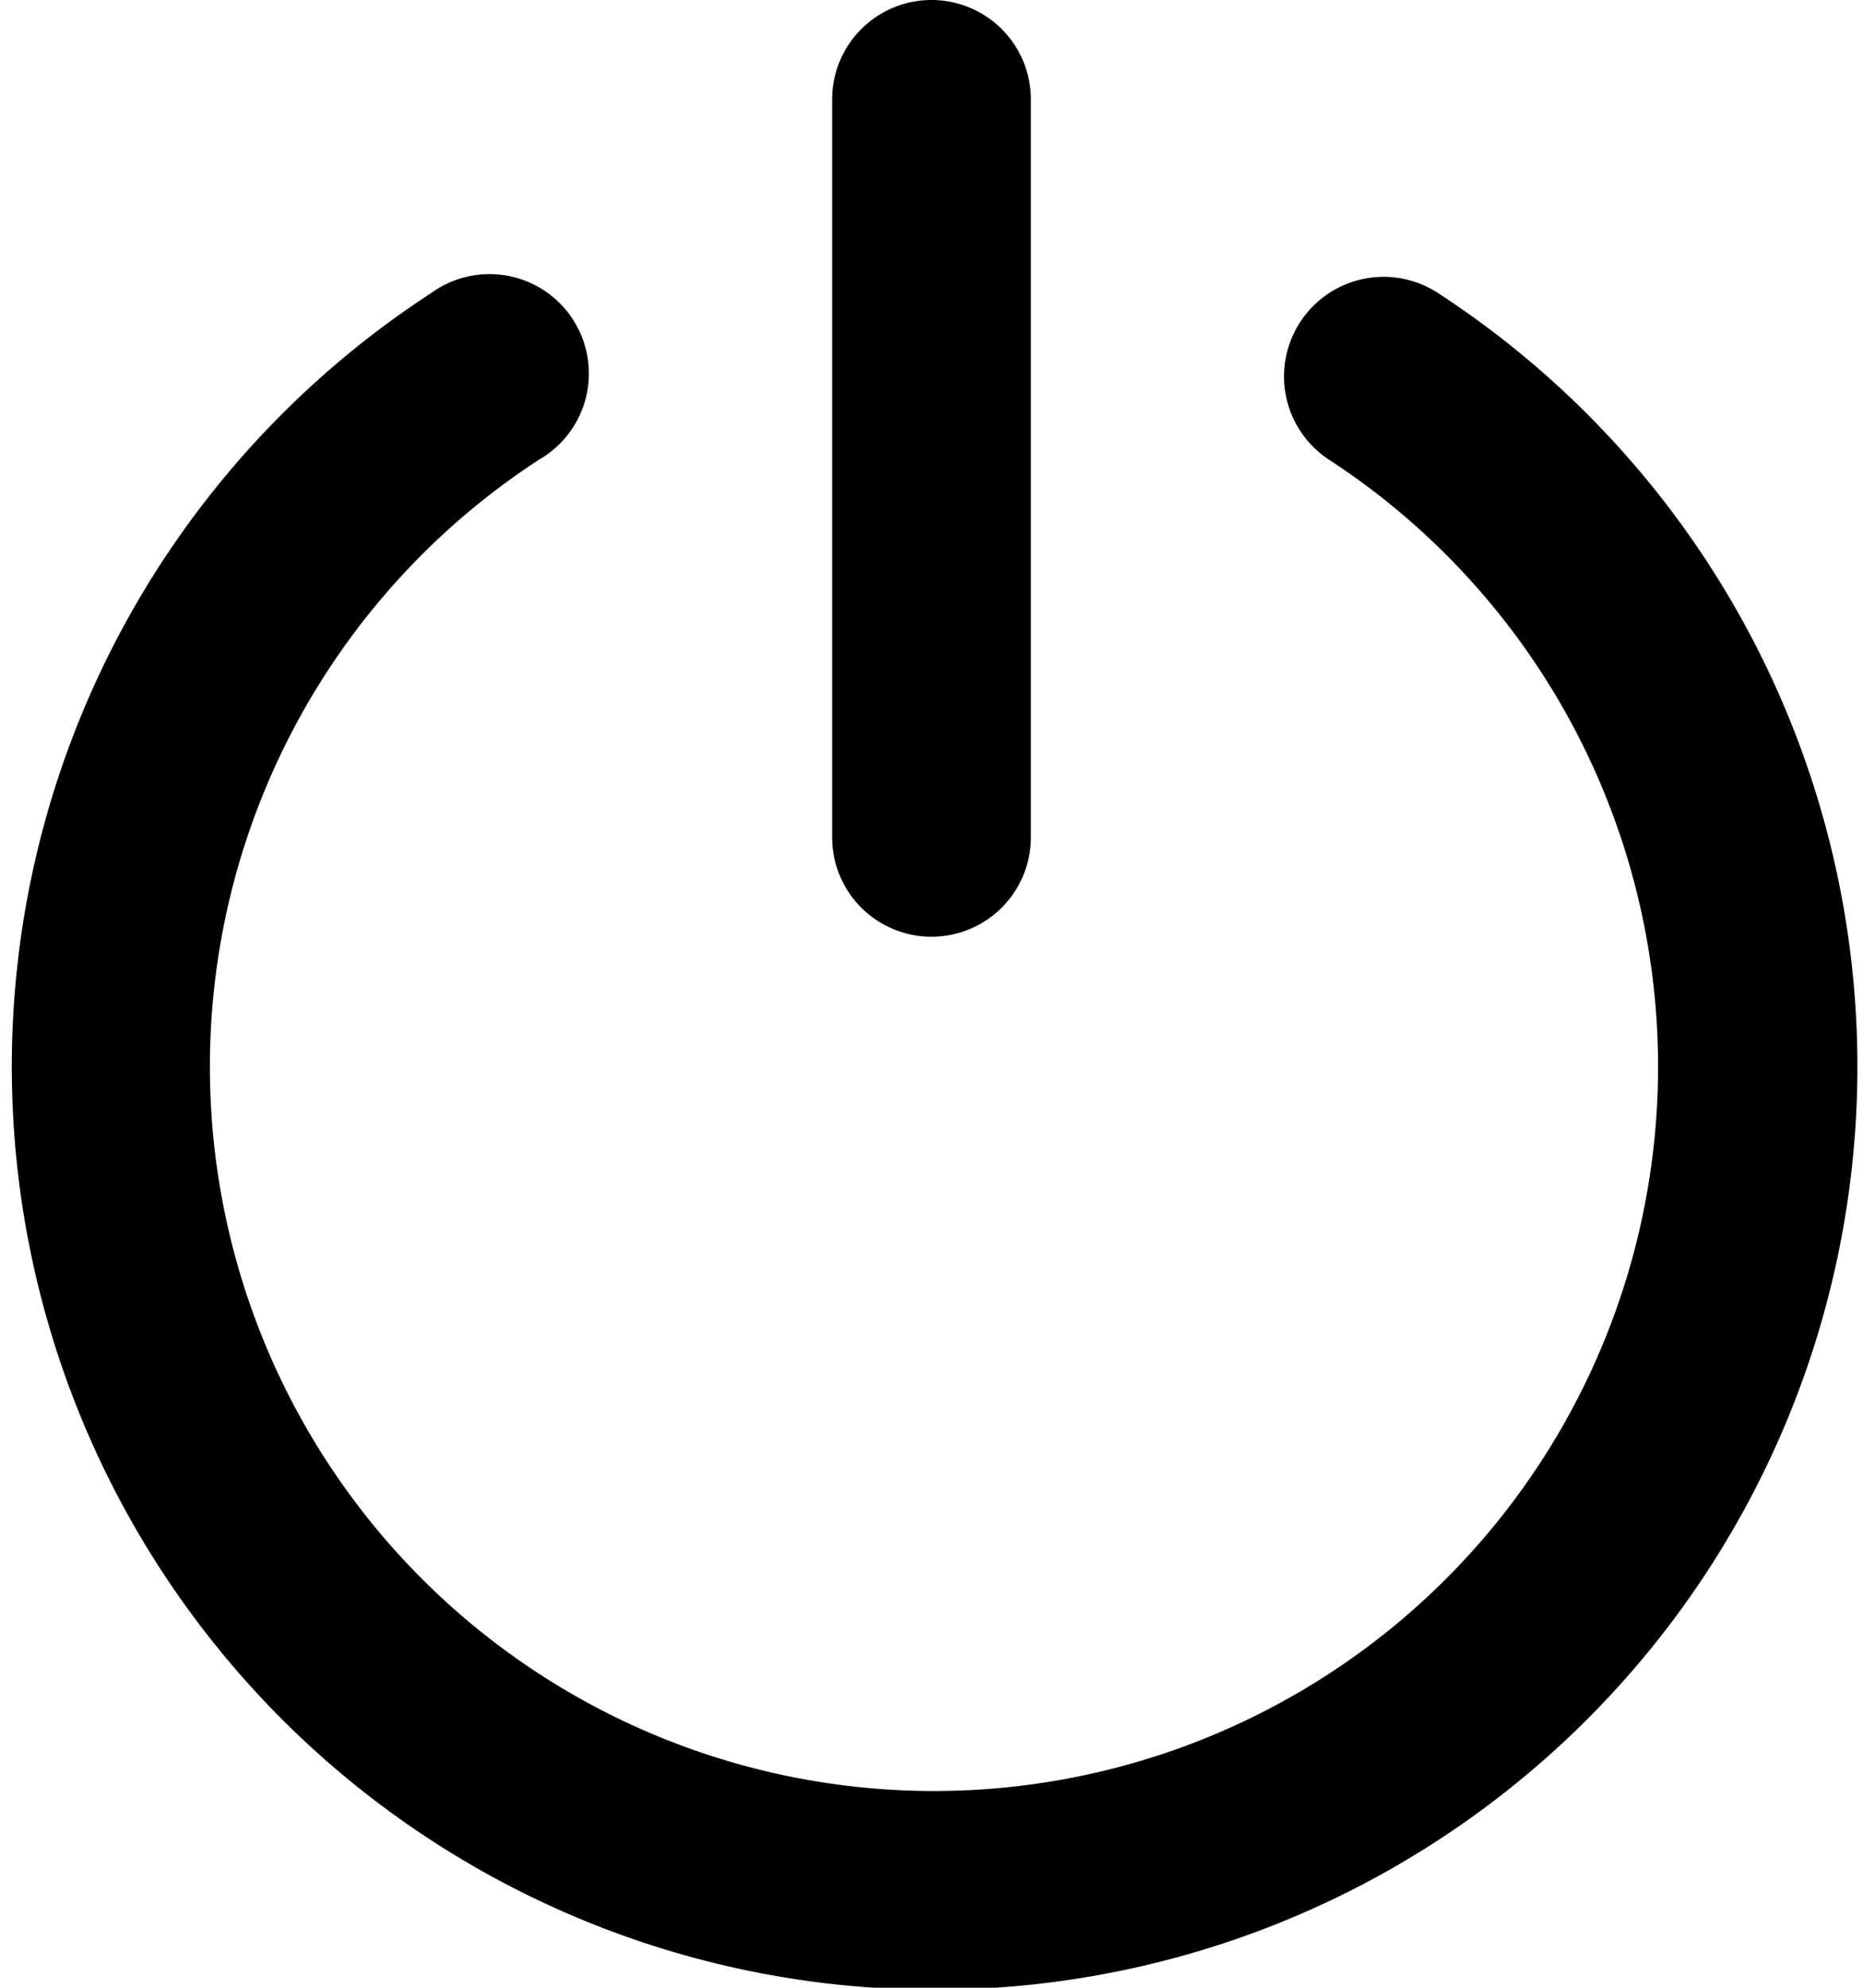 <svg class="icon icon-logout" height="16" viewBox="0 0 15 16" version="1.1" aria-hidden="true">
    <path d="M11.58,2.36A.8.8,0,0,0,10.7,3.7a5.83,5.83,0,1,1-6.36,0,.8.8,0,1,0-.87-1.34,7.43,7.43,0,1,0,8.11,0Z"/>
    <path d="M7.5,7.54a.8.8,0,0,0,.8-.8V.8A.8.8,0,0,0,6.7.8V6.74A.8.8,0,0,0,7.5,7.54Z"/>
</svg>
